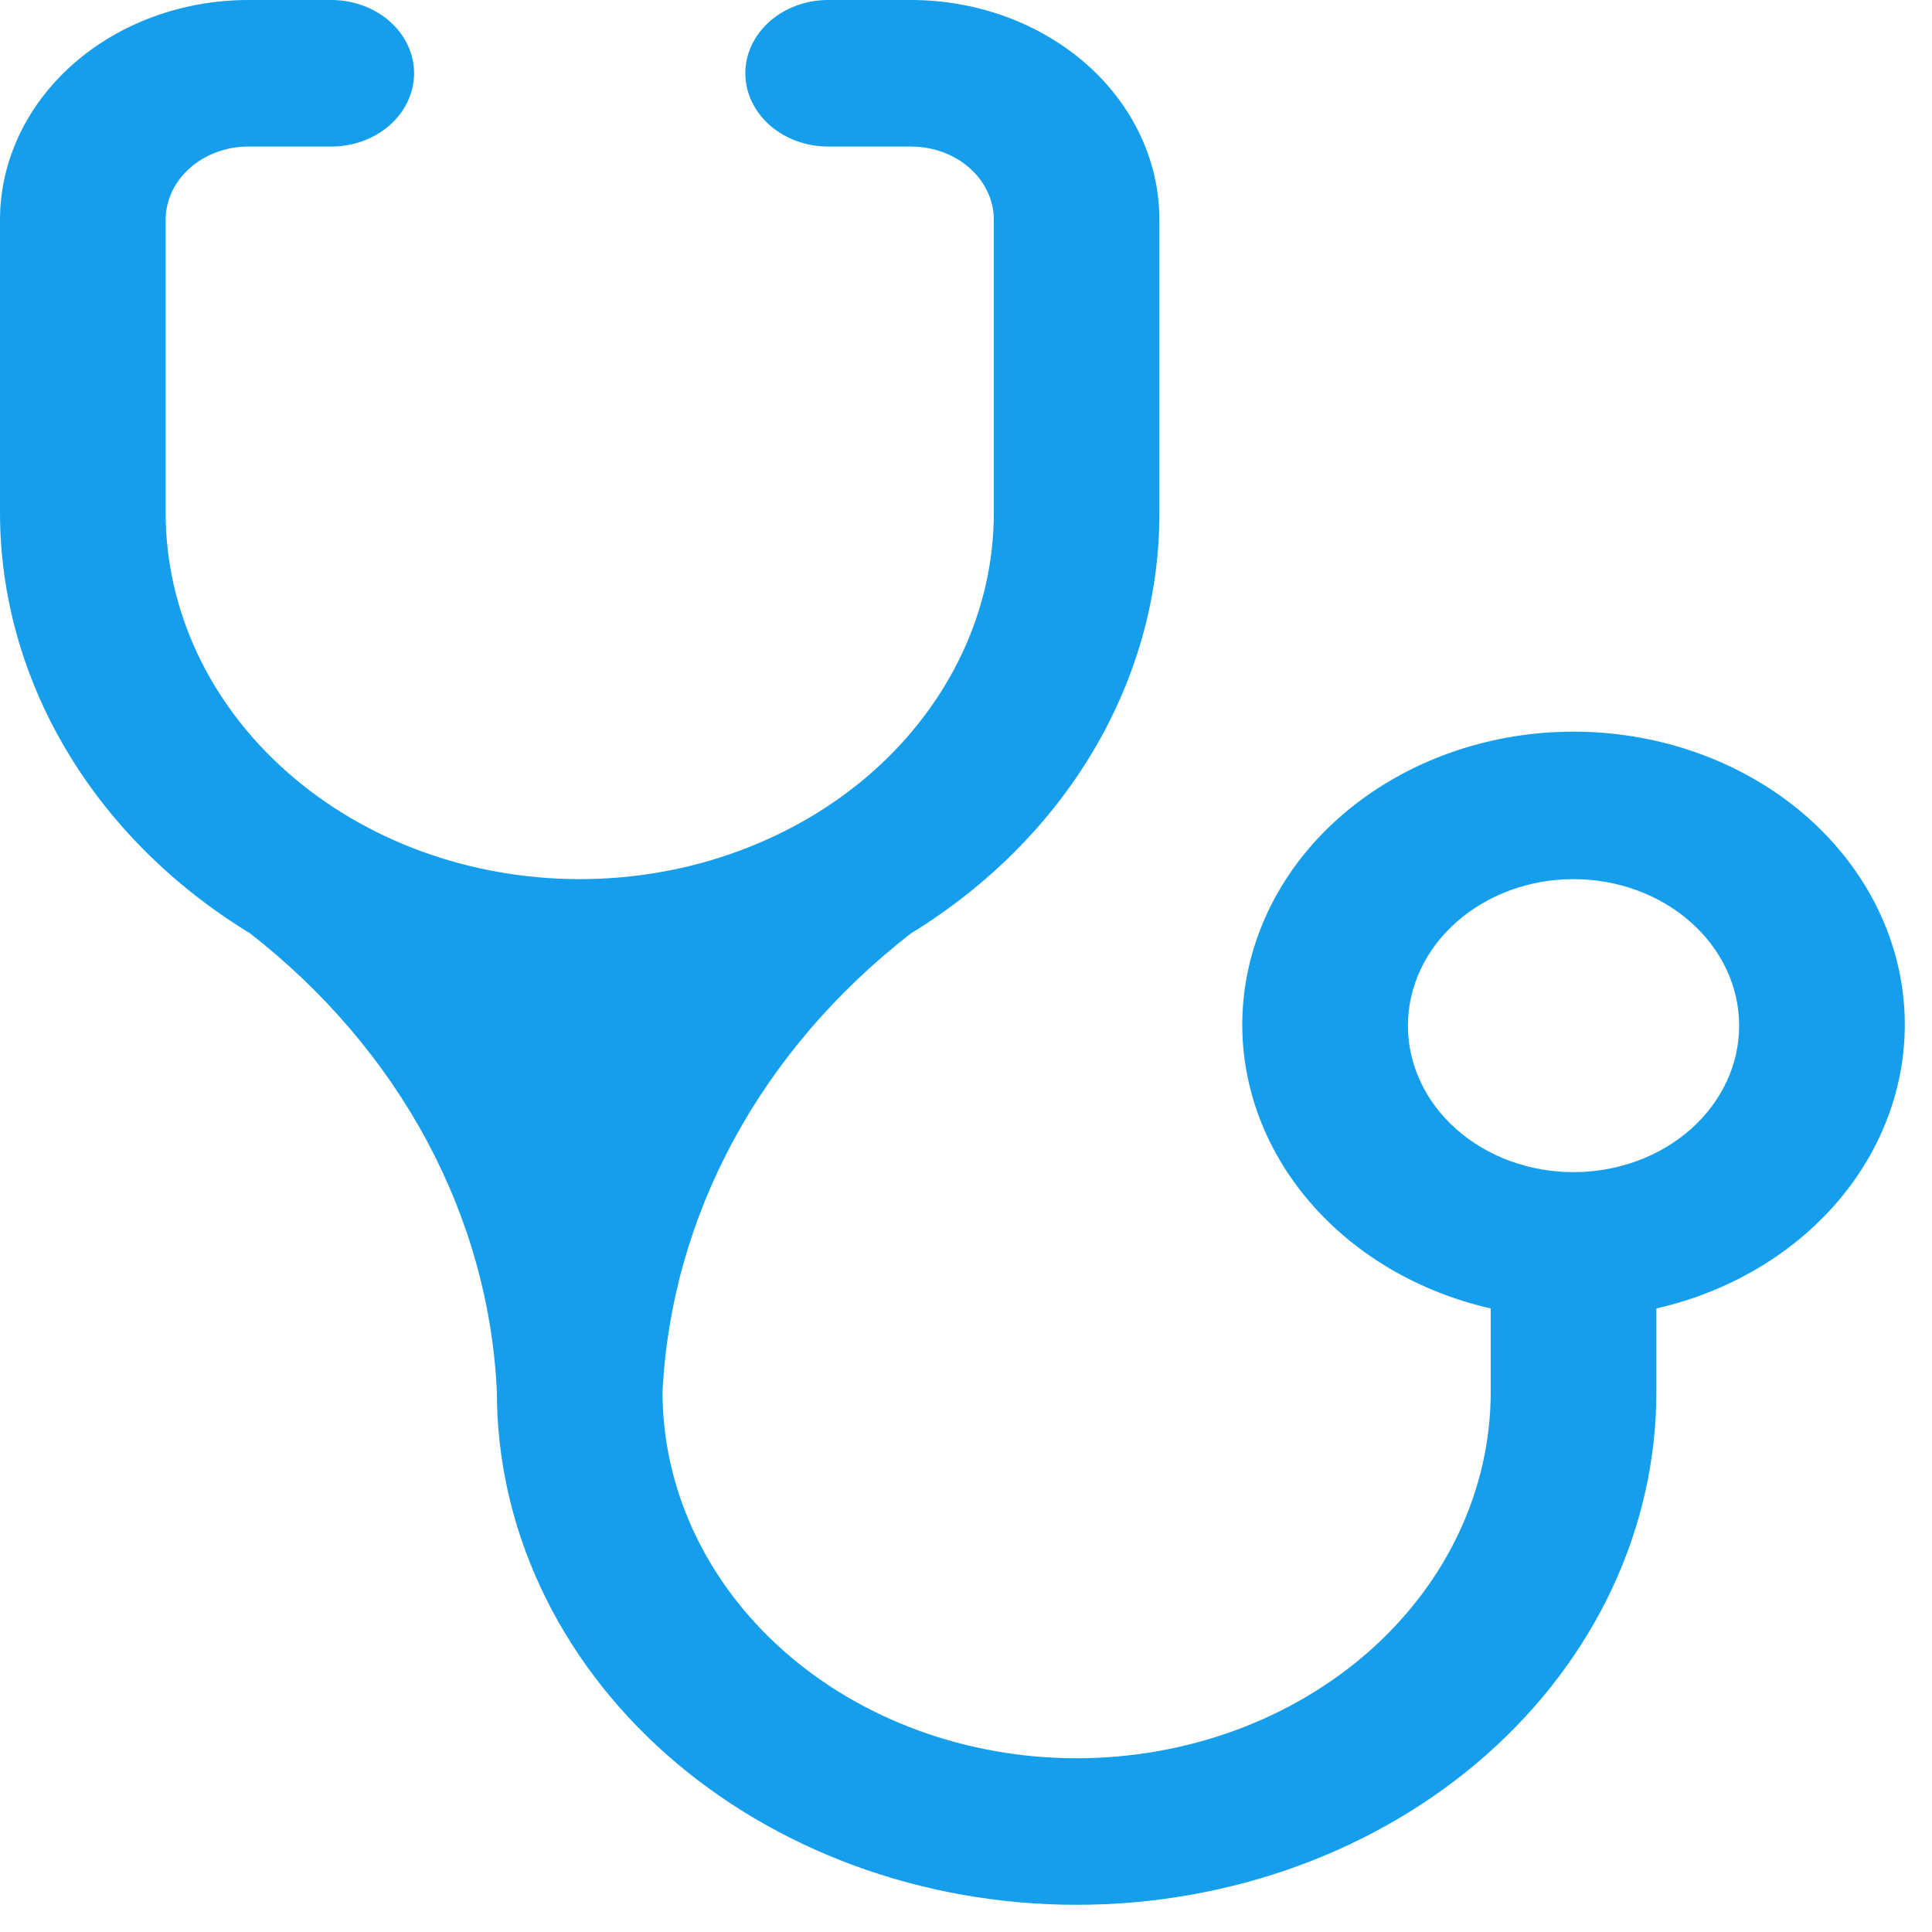 <svg width="27" height="27" viewBox="0 0 27 27" fill="none" xmlns="http://www.w3.org/2000/svg">
<path d="M8.102 12.286C6.567 12.286 5.095 11.747 4.01 10.787C2.924 9.827 2.315 8.525 2.315 7.167V3.072C2.315 2.8 2.437 2.54 2.654 2.348C2.871 2.156 3.165 2.048 3.472 2.048H4.63C4.937 2.048 5.231 1.94 5.448 1.748C5.665 1.556 5.787 1.295 5.787 1.024C5.787 0.752 5.665 0.492 5.448 0.3C5.231 0.108 4.937 0 4.63 0H3.472C2.551 0 1.668 0.324 1.017 0.9C0.366 1.476 0 2.257 0 3.072V7.167C0.001 8.324 0.32 9.463 0.929 10.486C1.538 11.51 2.419 12.388 3.495 13.044C4.53 13.851 5.369 14.835 5.962 15.936C6.554 17.038 6.889 18.234 6.944 19.453C6.944 21.354 7.798 23.177 9.317 24.521C10.837 25.865 12.897 26.62 15.046 26.62C17.195 26.62 19.256 25.865 20.775 24.521C22.294 23.177 23.148 21.354 23.148 19.453V18.286C24.239 18.037 25.19 17.444 25.822 16.619C26.454 15.794 26.725 14.793 26.583 13.805C26.441 12.816 25.896 11.907 25.051 11.248C24.205 10.589 23.117 10.225 21.99 10.225C20.864 10.225 19.776 10.589 18.93 11.248C18.084 11.907 17.54 12.816 17.398 13.805C17.256 14.793 17.526 15.794 18.159 16.619C18.791 17.444 19.742 18.037 20.833 18.286V19.453C20.833 20.811 20.223 22.113 19.138 23.073C18.053 24.033 16.581 24.572 15.046 24.572C13.511 24.572 12.039 24.033 10.954 23.073C9.869 22.113 9.259 20.811 9.259 19.453C9.318 18.233 9.656 17.035 10.252 15.934C10.849 14.832 11.693 13.849 12.731 13.044C13.804 12.385 14.68 11.507 15.285 10.483C15.889 9.46 16.205 8.322 16.203 7.167V3.072C16.203 2.257 15.838 1.476 15.187 0.9C14.535 0.324 13.652 0 12.731 0H11.574C11.267 0 10.973 0.108 10.755 0.3C10.539 0.492 10.416 0.752 10.416 1.024C10.416 1.295 10.539 1.556 10.755 1.748C10.973 1.94 11.267 2.048 11.574 2.048H12.731C13.038 2.048 13.333 2.156 13.55 2.348C13.767 2.54 13.889 2.8 13.889 3.072V7.167C13.889 7.839 13.739 8.505 13.448 9.126C13.157 9.747 12.731 10.311 12.194 10.787C11.656 11.262 11.018 11.639 10.316 11.896C9.614 12.154 8.862 12.286 8.102 12.286ZM21.99 16.381C21.377 16.381 20.788 16.166 20.354 15.782C19.919 15.398 19.676 14.877 19.676 14.334C19.676 13.791 19.919 13.27 20.354 12.886C20.788 12.502 21.377 12.286 21.99 12.286C22.604 12.286 23.193 12.502 23.627 12.886C24.061 13.27 24.305 13.791 24.305 14.334C24.305 14.877 24.061 15.398 23.627 15.782C23.193 16.166 22.604 16.381 21.99 16.381Z" fill="#159EEC"/>
</svg>
